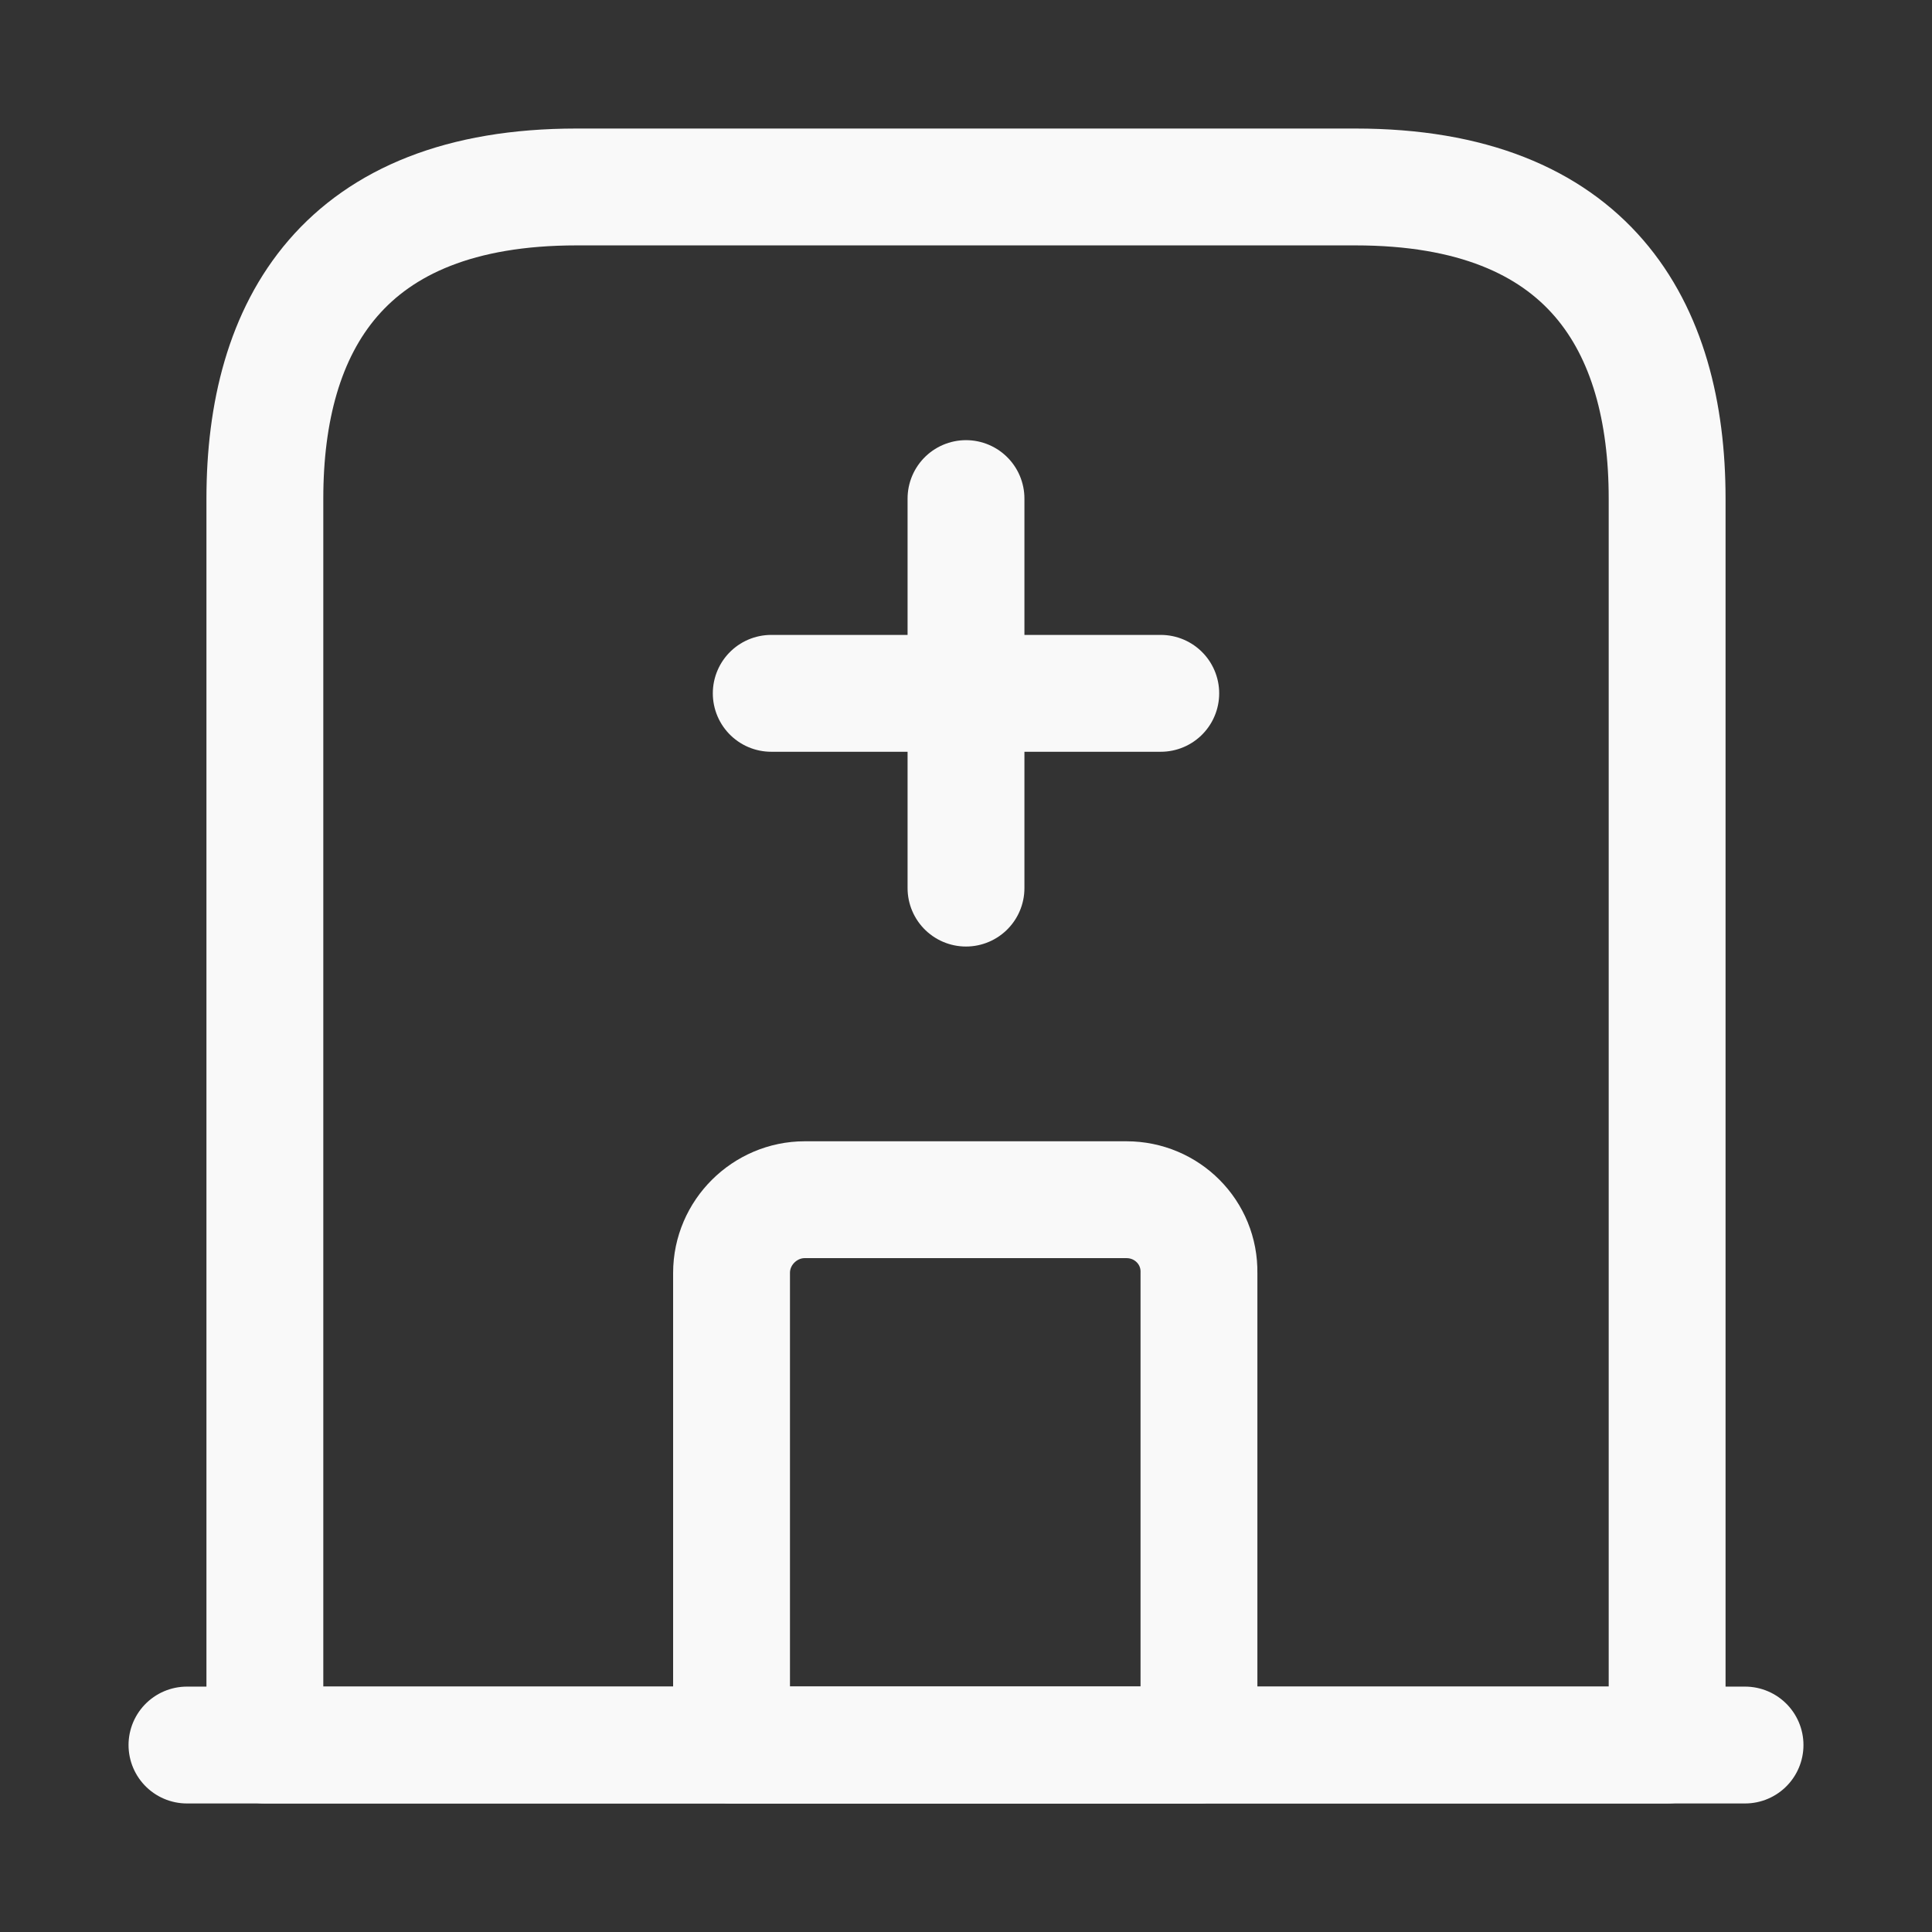 <svg width="31" height="31" viewBox="0 0 31 31" fill="none" xmlns="http://www.w3.org/2000/svg">
<rect x="0" y="0" width="31" height="31" fill="#333333" stroke="none"/>
<path d="M3 28H28" stroke="#F9F9F9" stroke-width="1.875" stroke-miterlimit="10" stroke-linecap="round" stroke-linejoin="round"/>
<path d="M21.75 3H9.25C5.5 3 4.25 5.237 4.25 8V28H26.75V8C26.75 5.237 25.5 3 21.75 3Z" stroke="#F9F9F9" stroke-width="1.875" stroke-miterlimit="10" stroke-linecap="round" stroke-linejoin="round"/>
<path d="M18.075 19.25H12.912C12.275 19.25 11.738 19.775 11.738 20.425V28H19.238V20.425C19.25 19.775 18.725 19.25 18.075 19.25Z" stroke="#F9F9F9" stroke-width="1.875" stroke-miterlimit="10" stroke-linecap="round" stroke-linejoin="round"/>
<path d="M15.5 8V14.25" stroke="#F9F9F9" stroke-width="1.875" stroke-miterlimit="10" stroke-linecap="round" stroke-linejoin="round"/>
<path d="M12.375 11.125H18.625" stroke="#F9F9F9" stroke-width="1.875" stroke-miterlimit="10" stroke-linecap="round" stroke-linejoin="round"/>
</svg>
